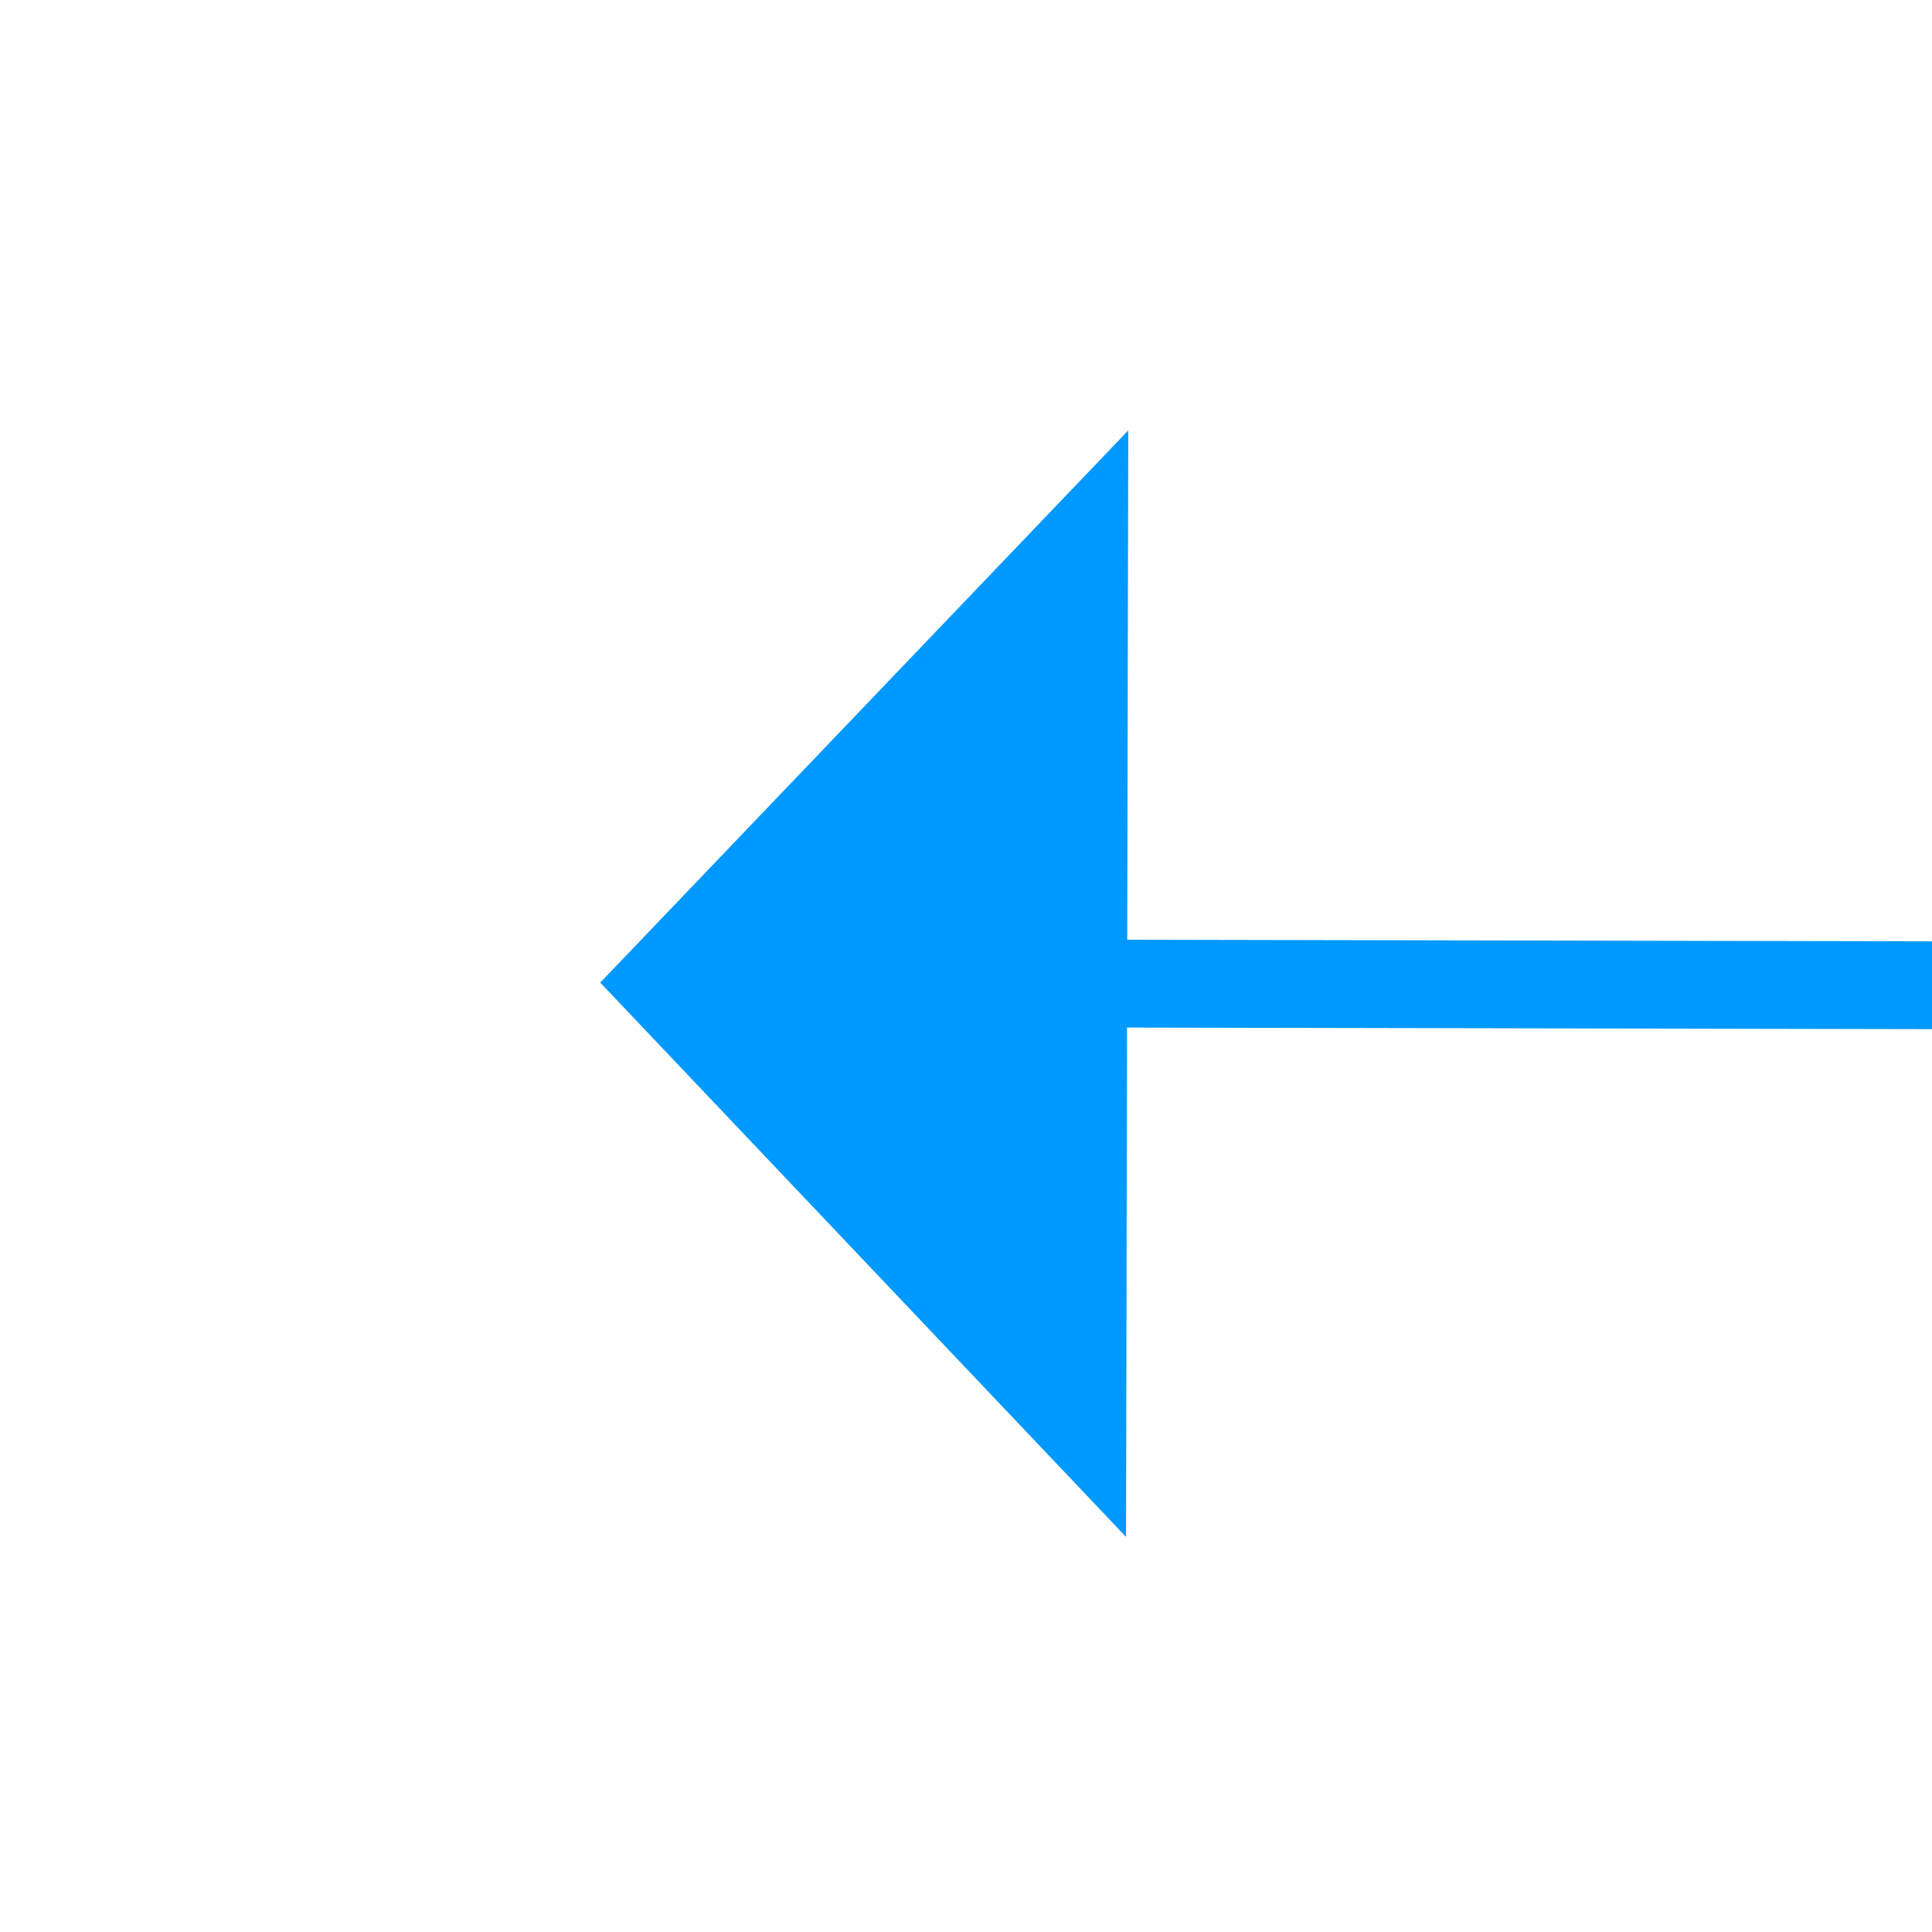 ﻿<?xml version="1.0" encoding="utf-8"?>
<svg version="1.1" xmlns:xlink="http://www.w3.org/1999/xlink" width="22px" height="22px" preserveAspectRatio="xMinYMid meet" viewBox="624 533  22 20" xmlns="http://www.w3.org/2000/svg">
  <g transform="matrix(-1 0 0 -1 1270 1086 )">
    <path d="M 633 548.8  L 639 542.5  L 633 536.2  L 633 548.8  Z " fill-rule="nonzero" fill="#0099ff" stroke="none" transform="matrix(1 0.002 -0.002 1 1.25 -0.967 )" />
    <path d="M 202 542.5  L 634 542.5  " stroke-width="1" stroke="#0099ff" fill="none" transform="matrix(1 0.002 -0.002 1 1.25 -0.967 )" />
  </g>
</svg>